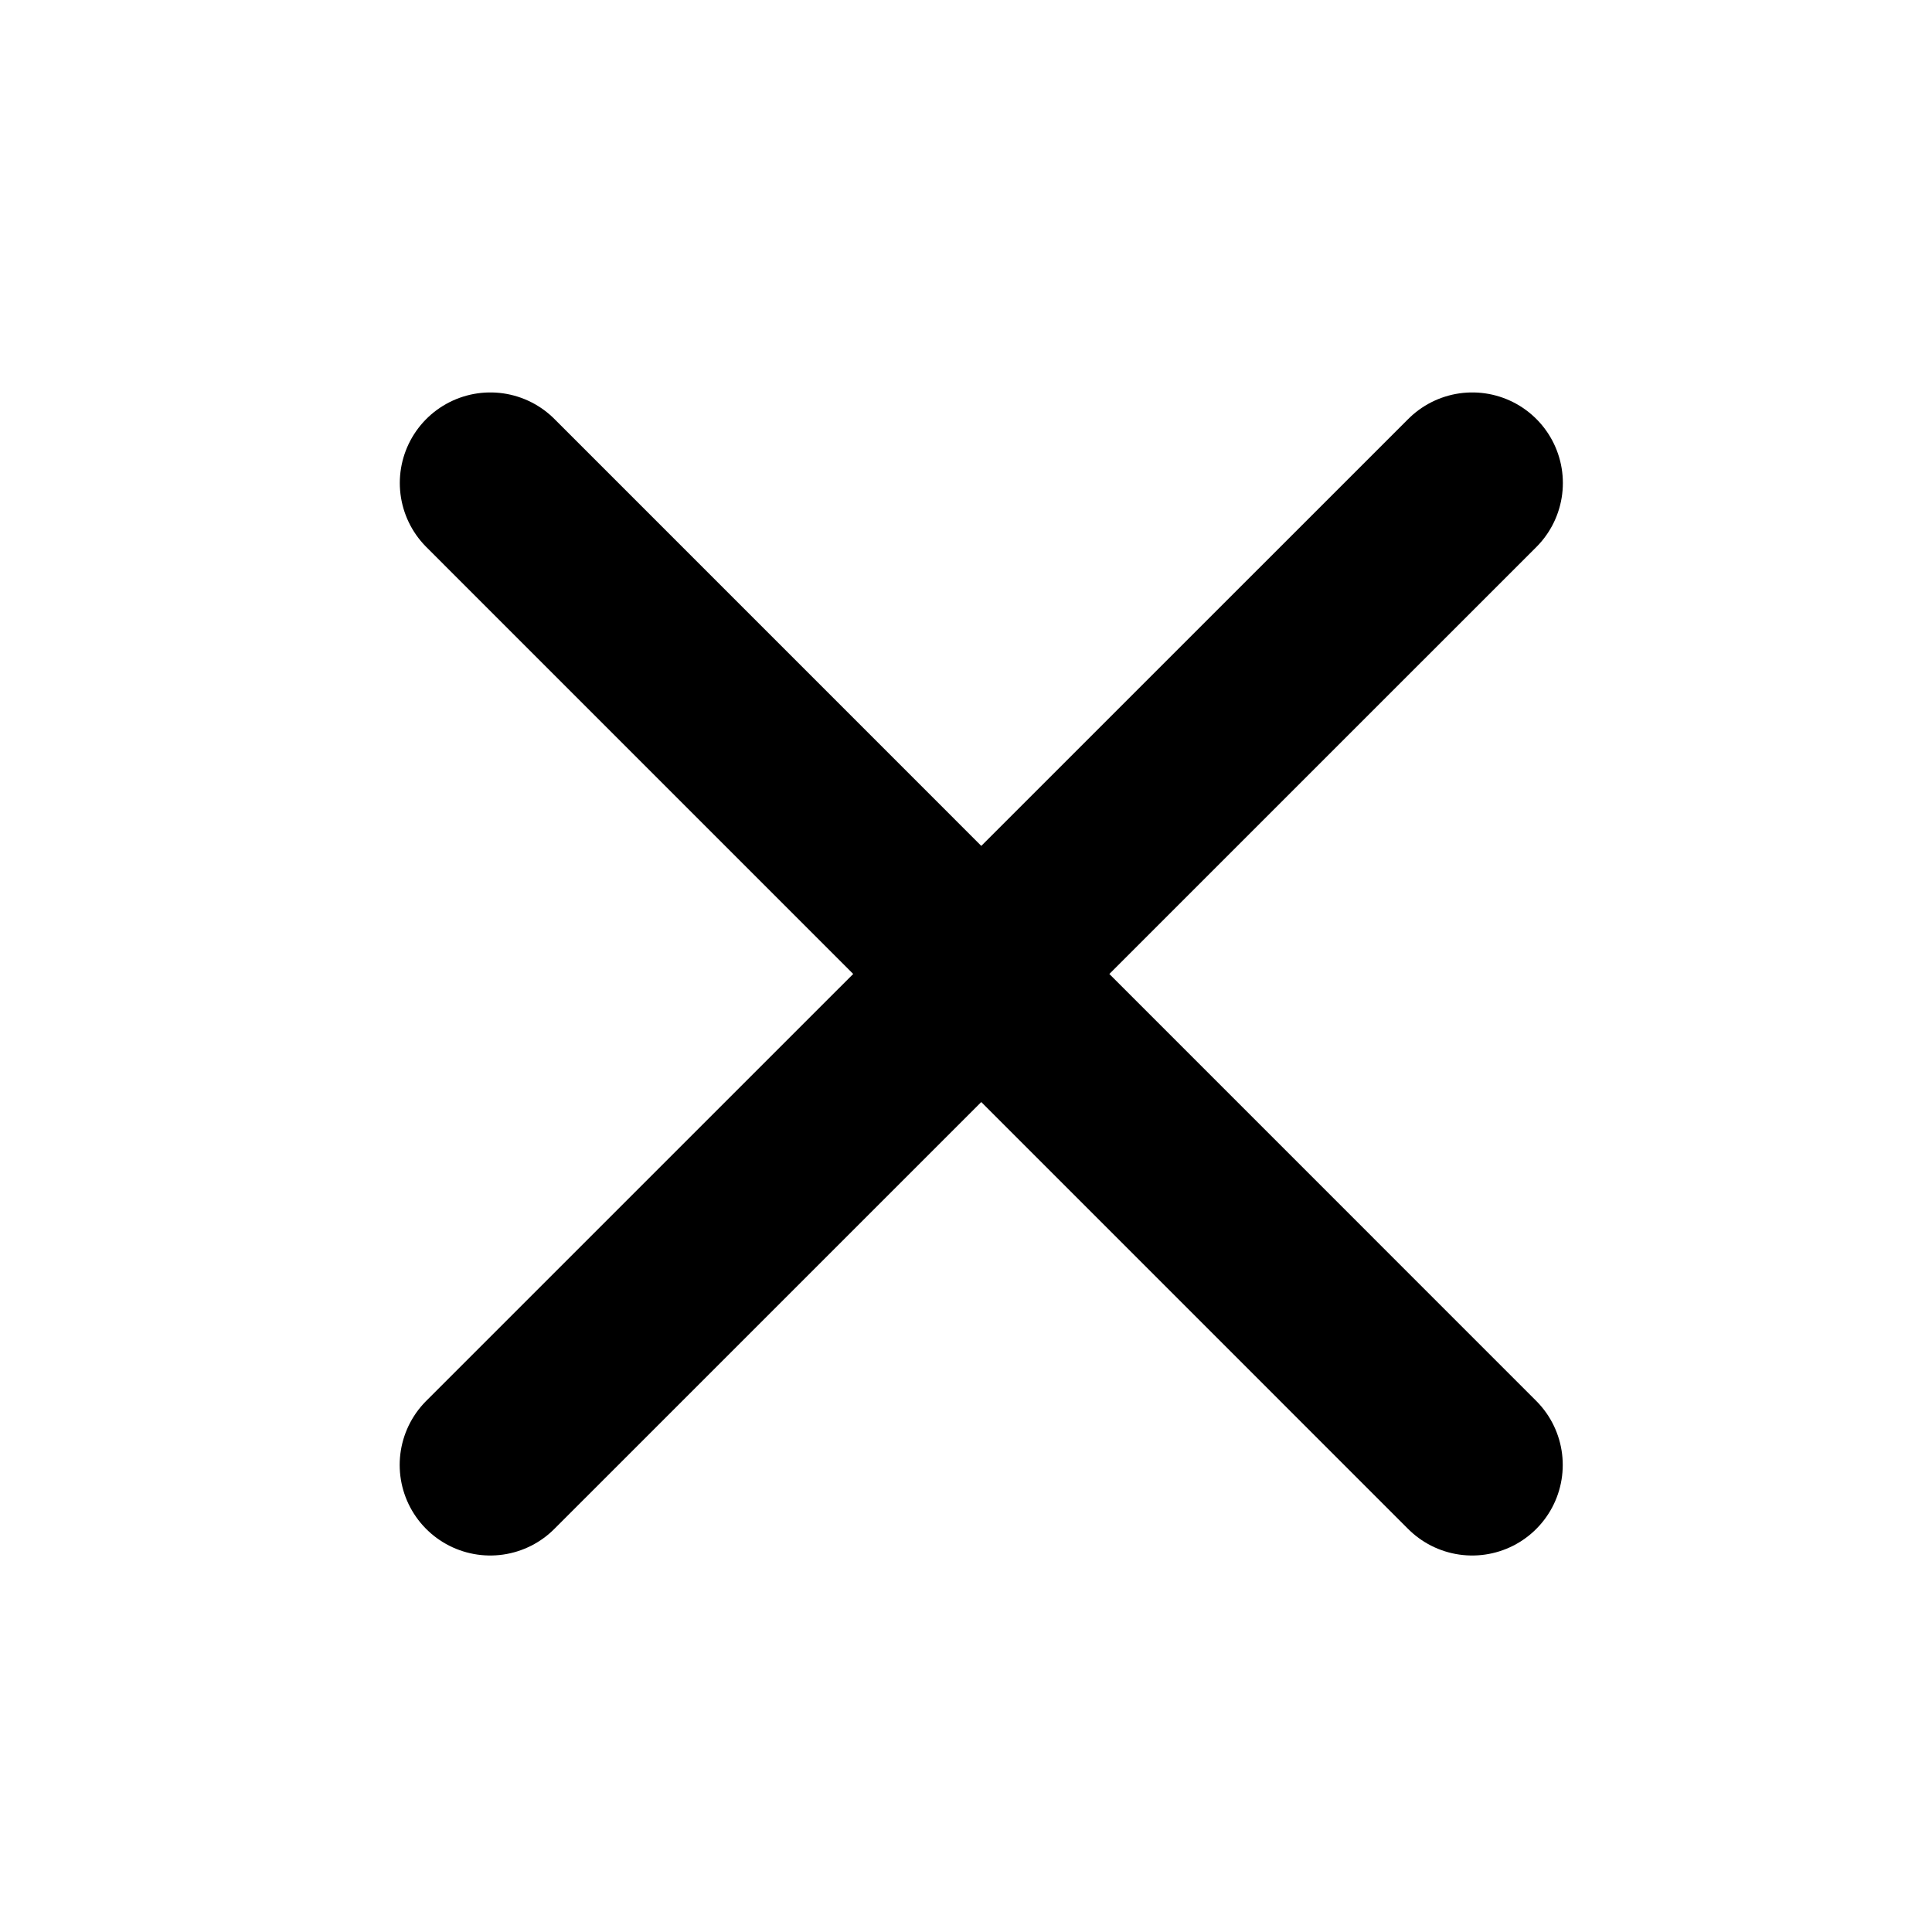<svg viewBox="0 0 16 16" fill="none" xmlns="http://www.w3.org/2000/svg"><g clip-path="url(#a)" stroke="currentColor" stroke-width="1.5" stroke-linecap="round"><path d="m4.061 4 8.131 8.132M4.06 12.132 12.193 4"/></g><defs><clipPath id="a"><path fill="#fff" d="M0 0h16v16H0z"/></clipPath></defs></svg>
